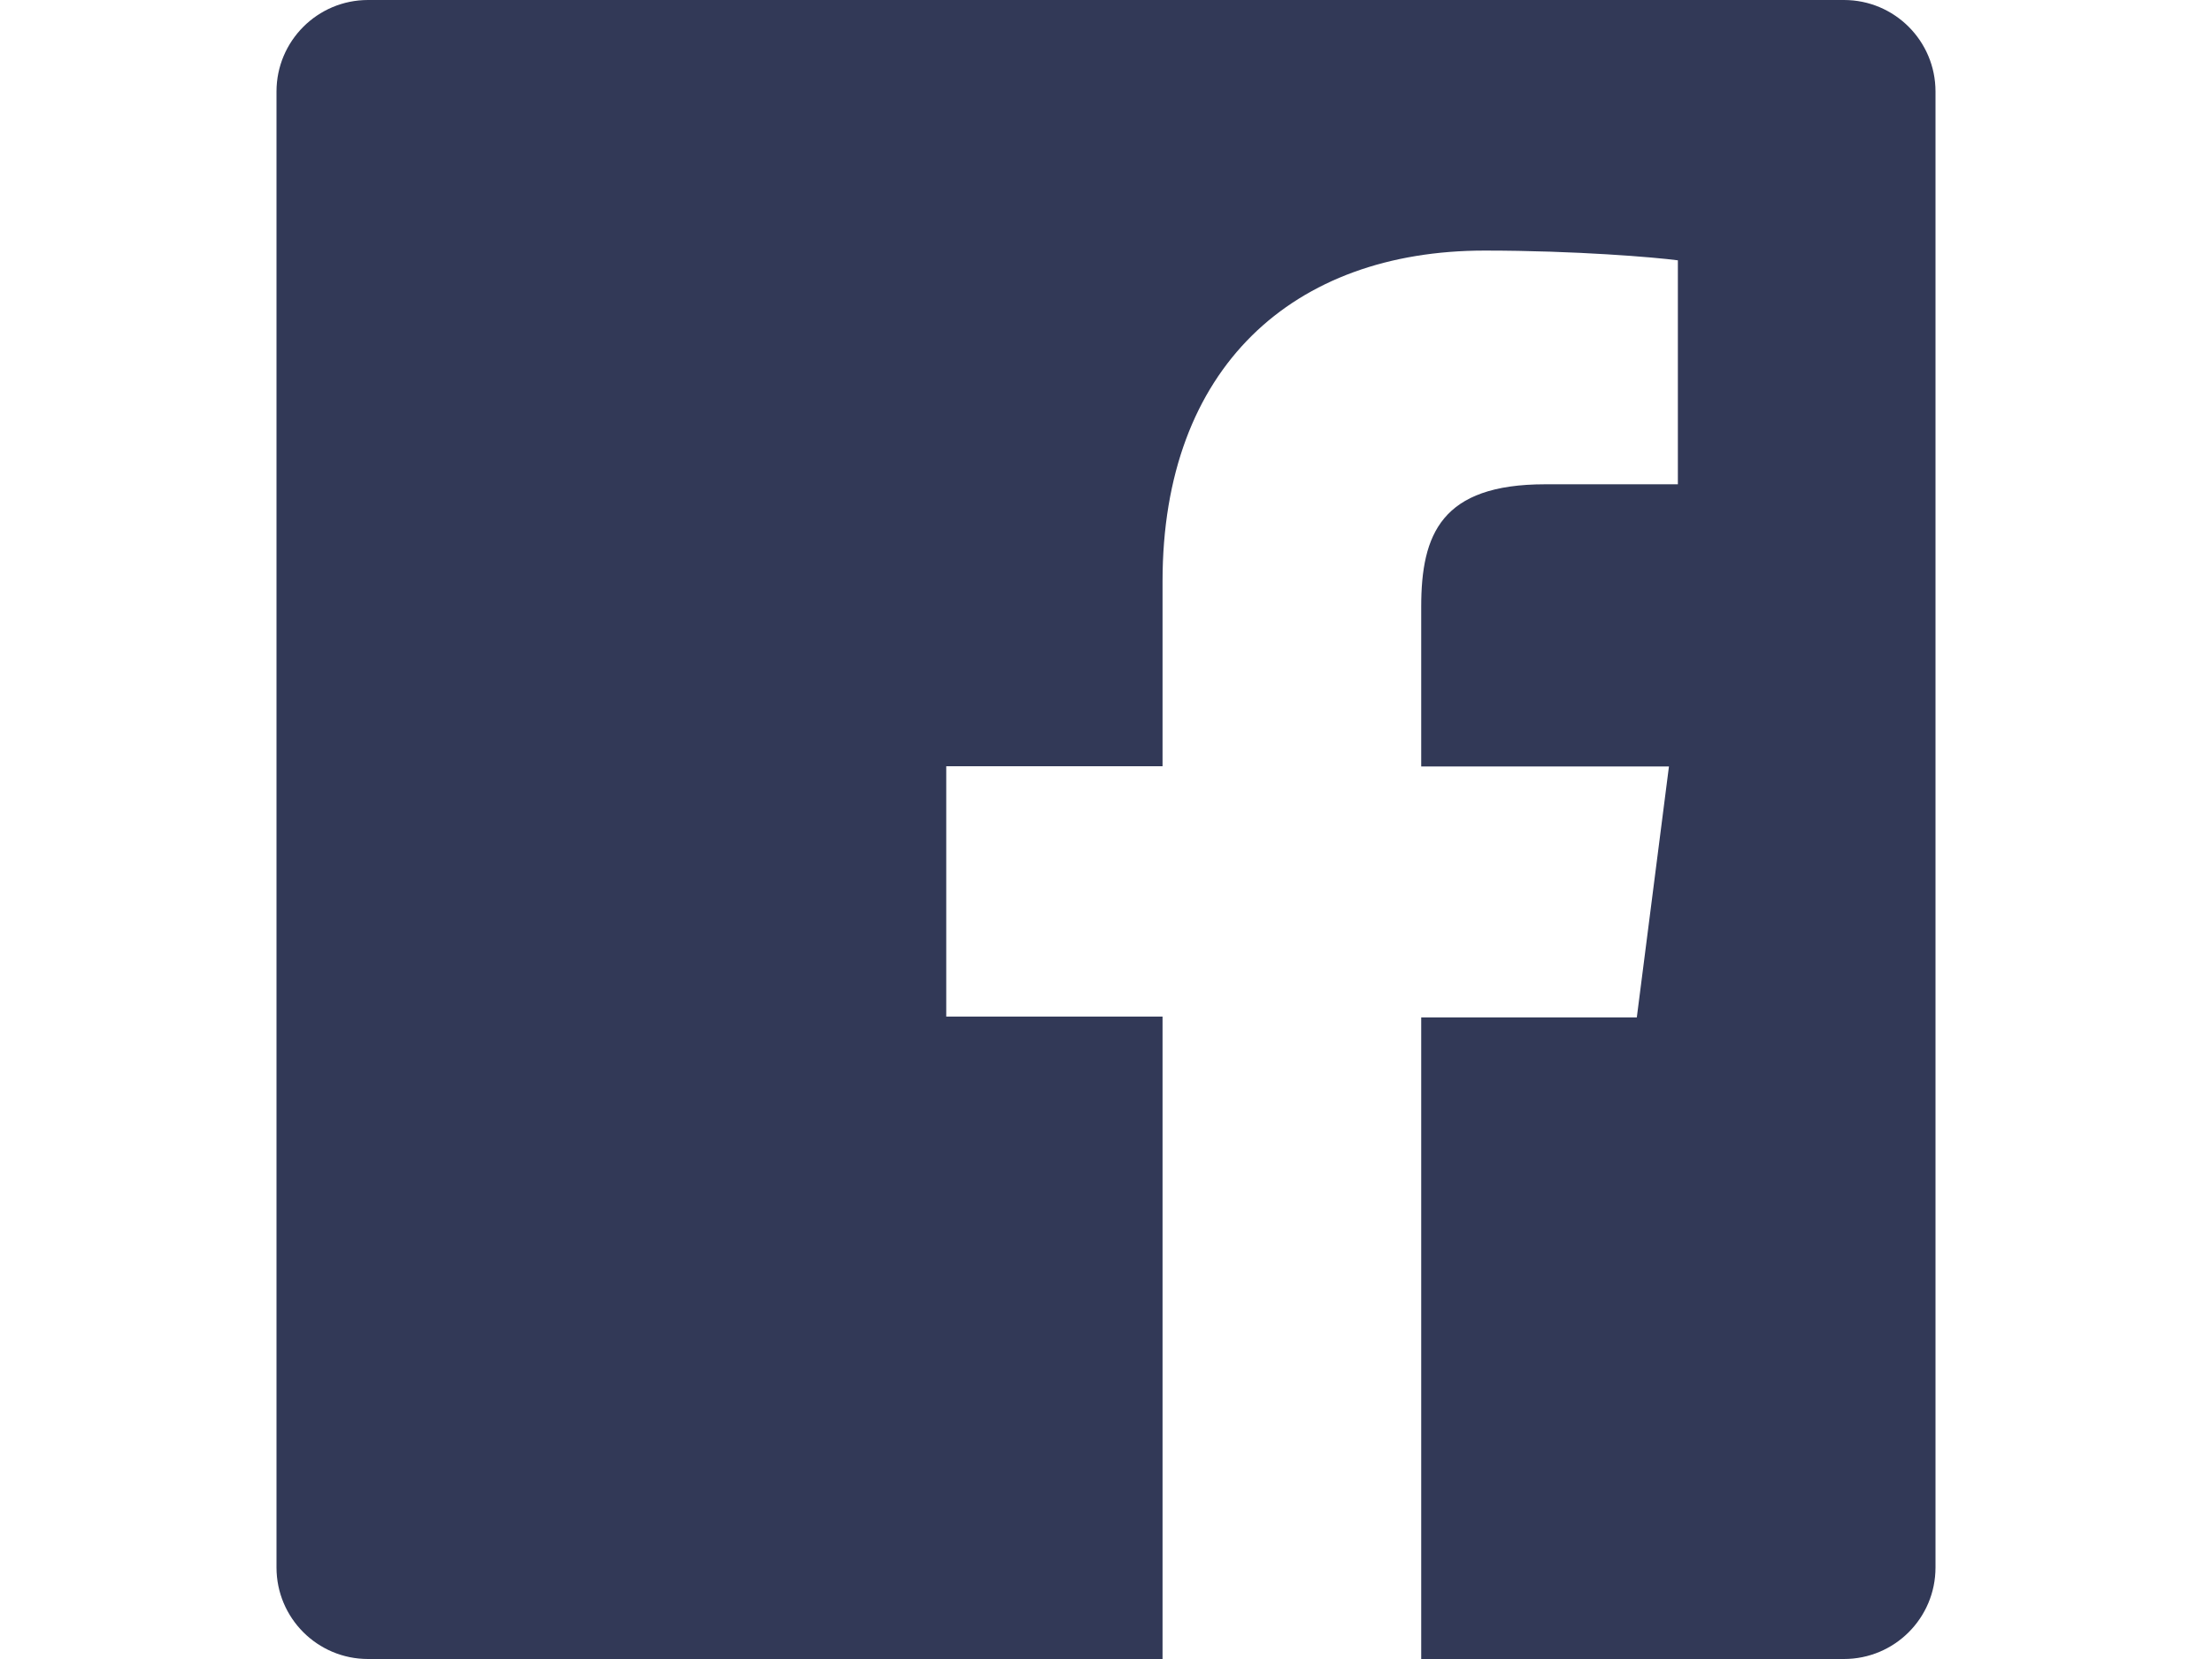 <?xml version="1.0" encoding="utf-8"?>
<!-- Generator: Adobe Illustrator 15.1.0, SVG Export Plug-In . SVG Version: 6.00 Build 0)  -->
<!DOCTYPE svg PUBLIC "-//W3C//DTD SVG 1.1//EN" "http://www.w3.org/Graphics/SVG/1.1/DTD/svg11.dtd">
<svg version="1.1" id="Layer_1" xmlns="http://www.w3.org/2000/svg" xmlns:xlink="http://www.w3.org/1999/xlink" x="0px" y="0px"
	 width="800px" height="600px" viewBox="0 0 800 600" enable-background="new 0 0 800 600" xml:space="preserve">
<title>Facebook icon</title>
<path fill="#323957" d="M666.9,0H133.1C114.825,0,100,14.825,100,33.1v533.8c0,18.3,14.825,33.1,33.1,33.1h287.35V367.65h-78.225
	v-90.525h78.225V210.25c0-77.475,47.35-119.625,116.475-119.625c33.125,0,61.602,2.425,69.9,3.525v81H558.8
	c-37.5,0-44.8,18.025-44.8,44.275V277.2h89.6l-11.625,90.75H514V600h152.875C685.2,600,700,585.2,700,566.9V33.1
	C700,14.825,685.2,0,666.9,0"/>
</svg>
